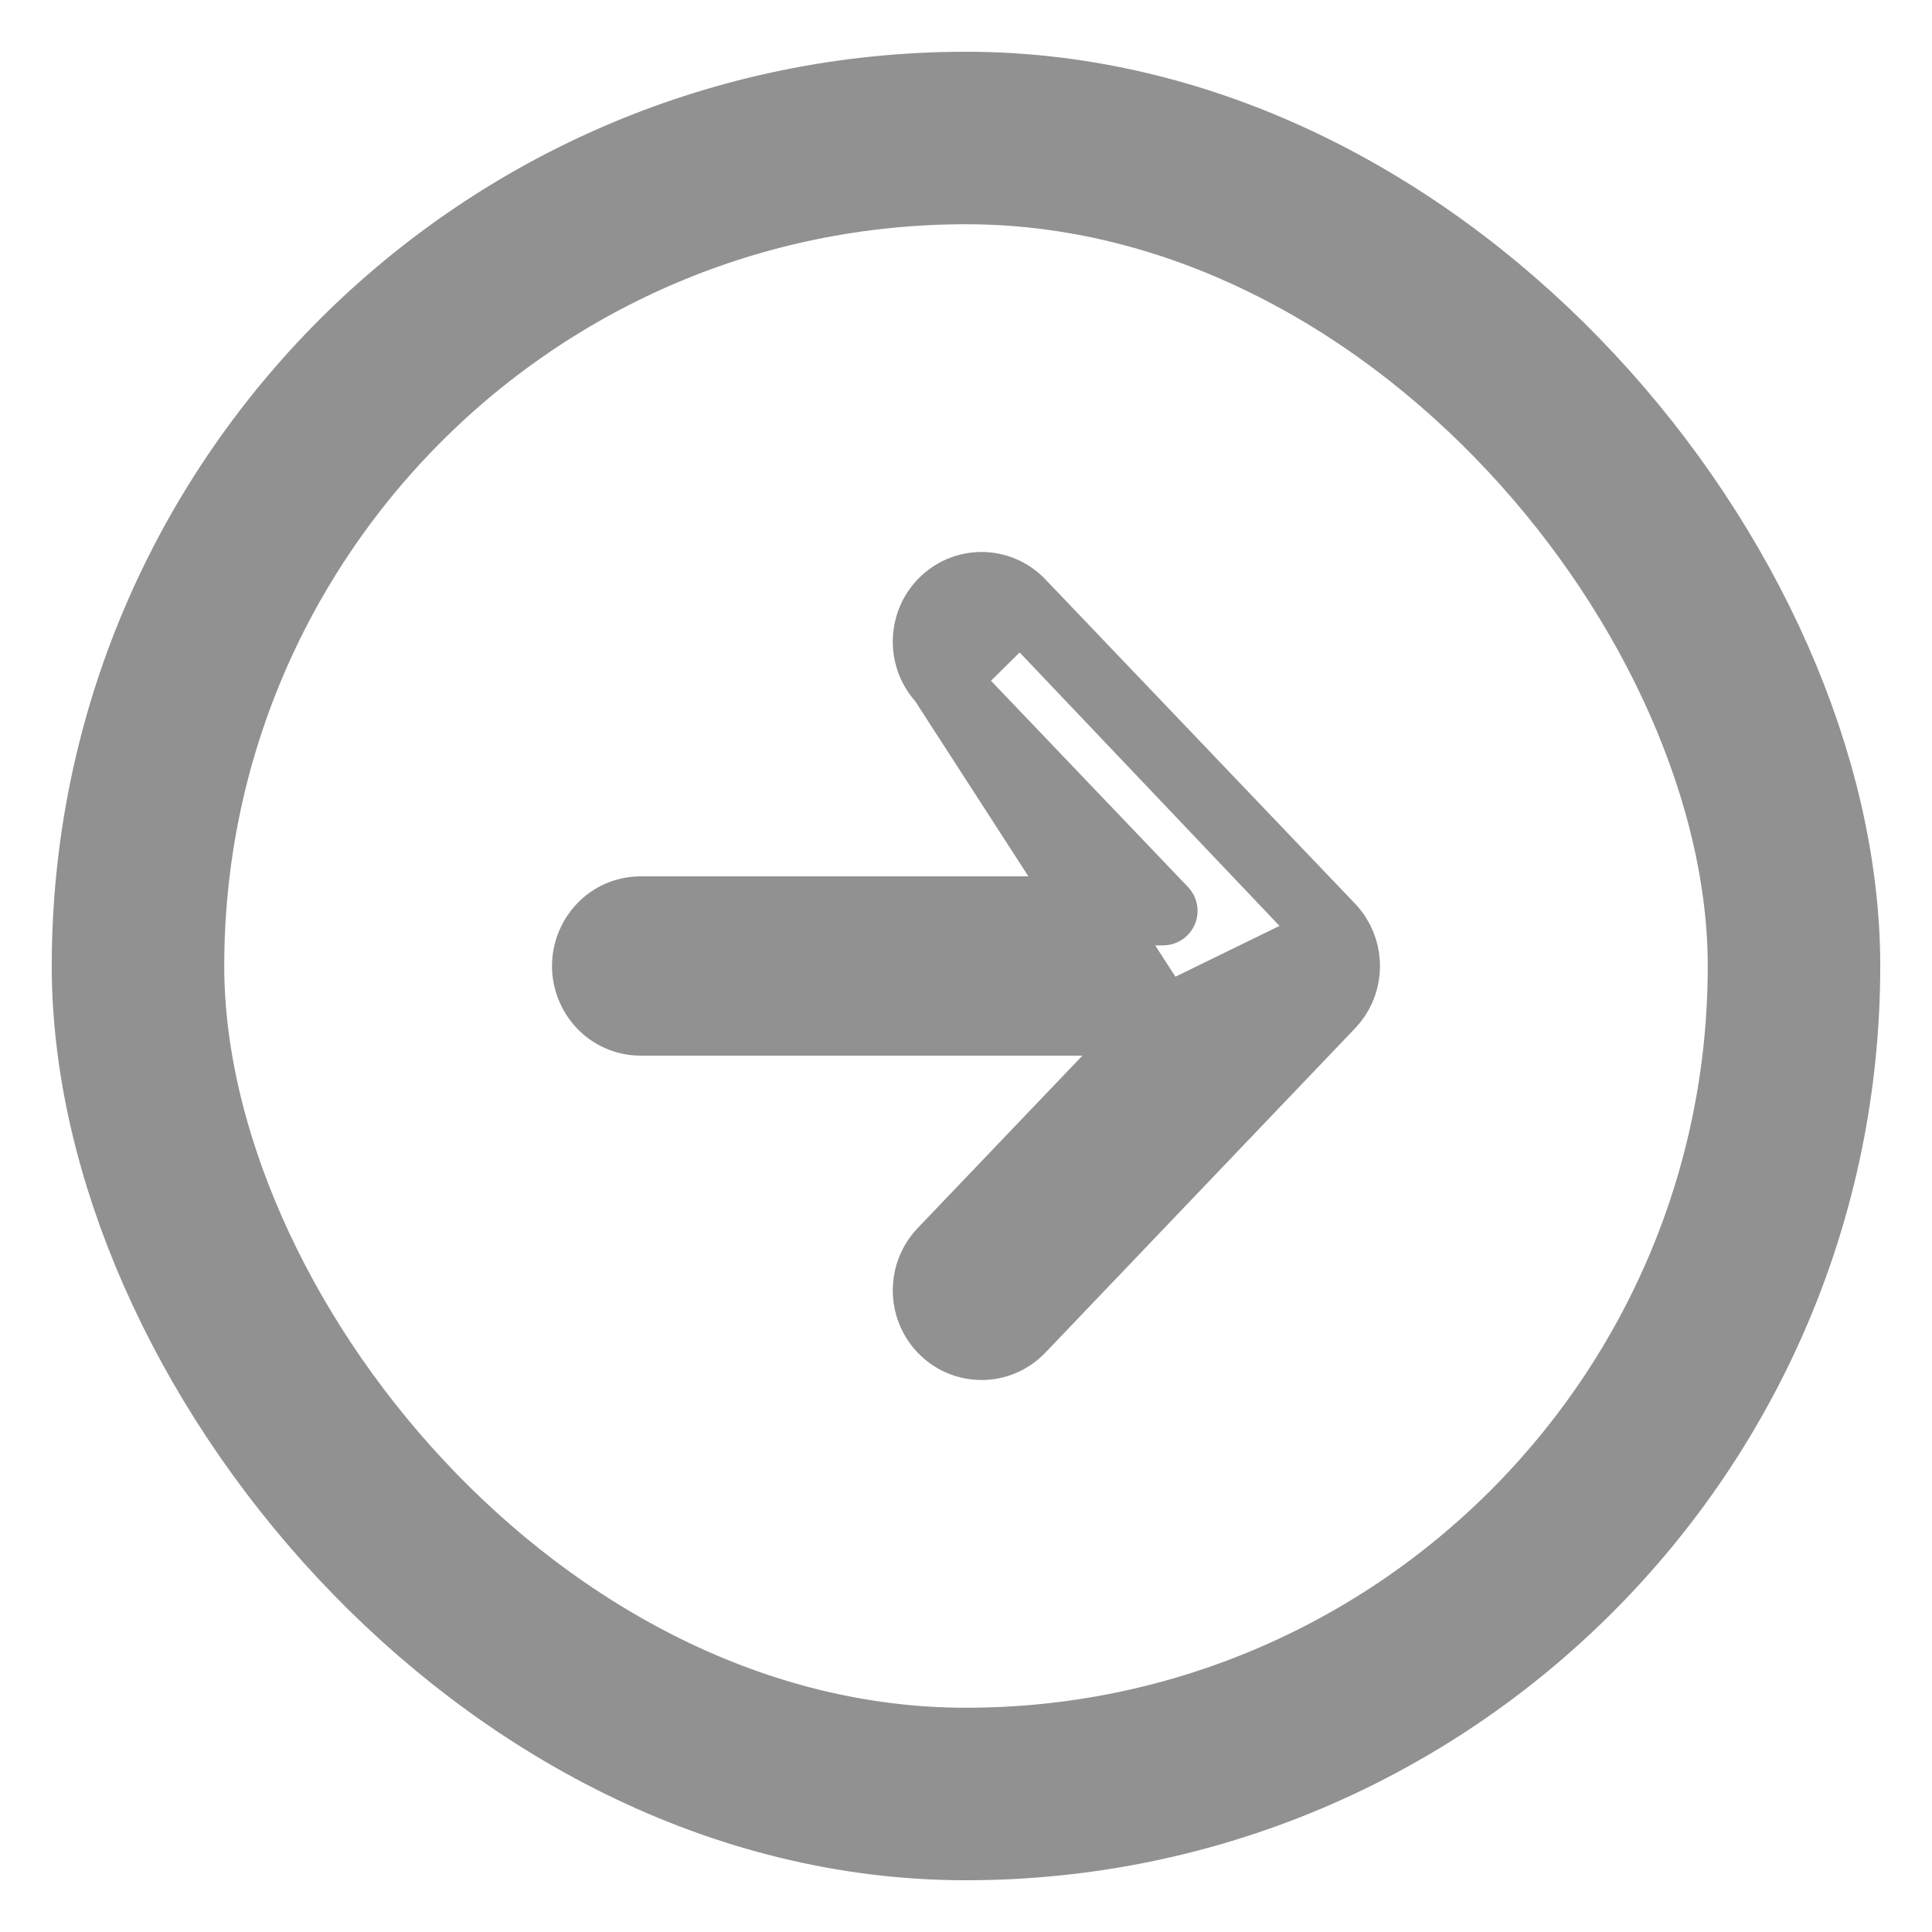 <svg width="28" height="28" viewBox="0 0 28 28" fill="none" xmlns="http://www.w3.org/2000/svg">
<rect x="2" y="2" width="24" height="24" rx="12" stroke="#919191" stroke-width="2.5"/>
<path d="M14.789 8.742L14.789 8.742L19.278 13.443L18.916 13.789L19.278 13.443C19.315 13.482 19.348 13.524 19.376 13.569L14.789 8.742ZM14.789 8.742C14.48 8.419 13.97 8.419 13.661 8.742C13.365 9.052 13.365 9.546 13.661 9.856M14.789 8.742L13.661 9.856M16.856 14.799H9.286C8.83 14.799 8.5 14.419 8.5 14C8.5 13.581 8.83 13.201 9.286 13.201H16.856L13.661 9.856M16.856 14.799L13.661 9.856M16.856 14.799L13.661 18.144C13.365 18.454 13.365 18.948 13.661 19.258C13.97 19.581 14.48 19.581 14.789 19.258L19.278 14.557C19.539 14.284 19.567 13.873 19.376 13.569L16.856 14.799Z" fill="#919191" stroke="#919191" stroke-linejoin="round"/>
</svg>
